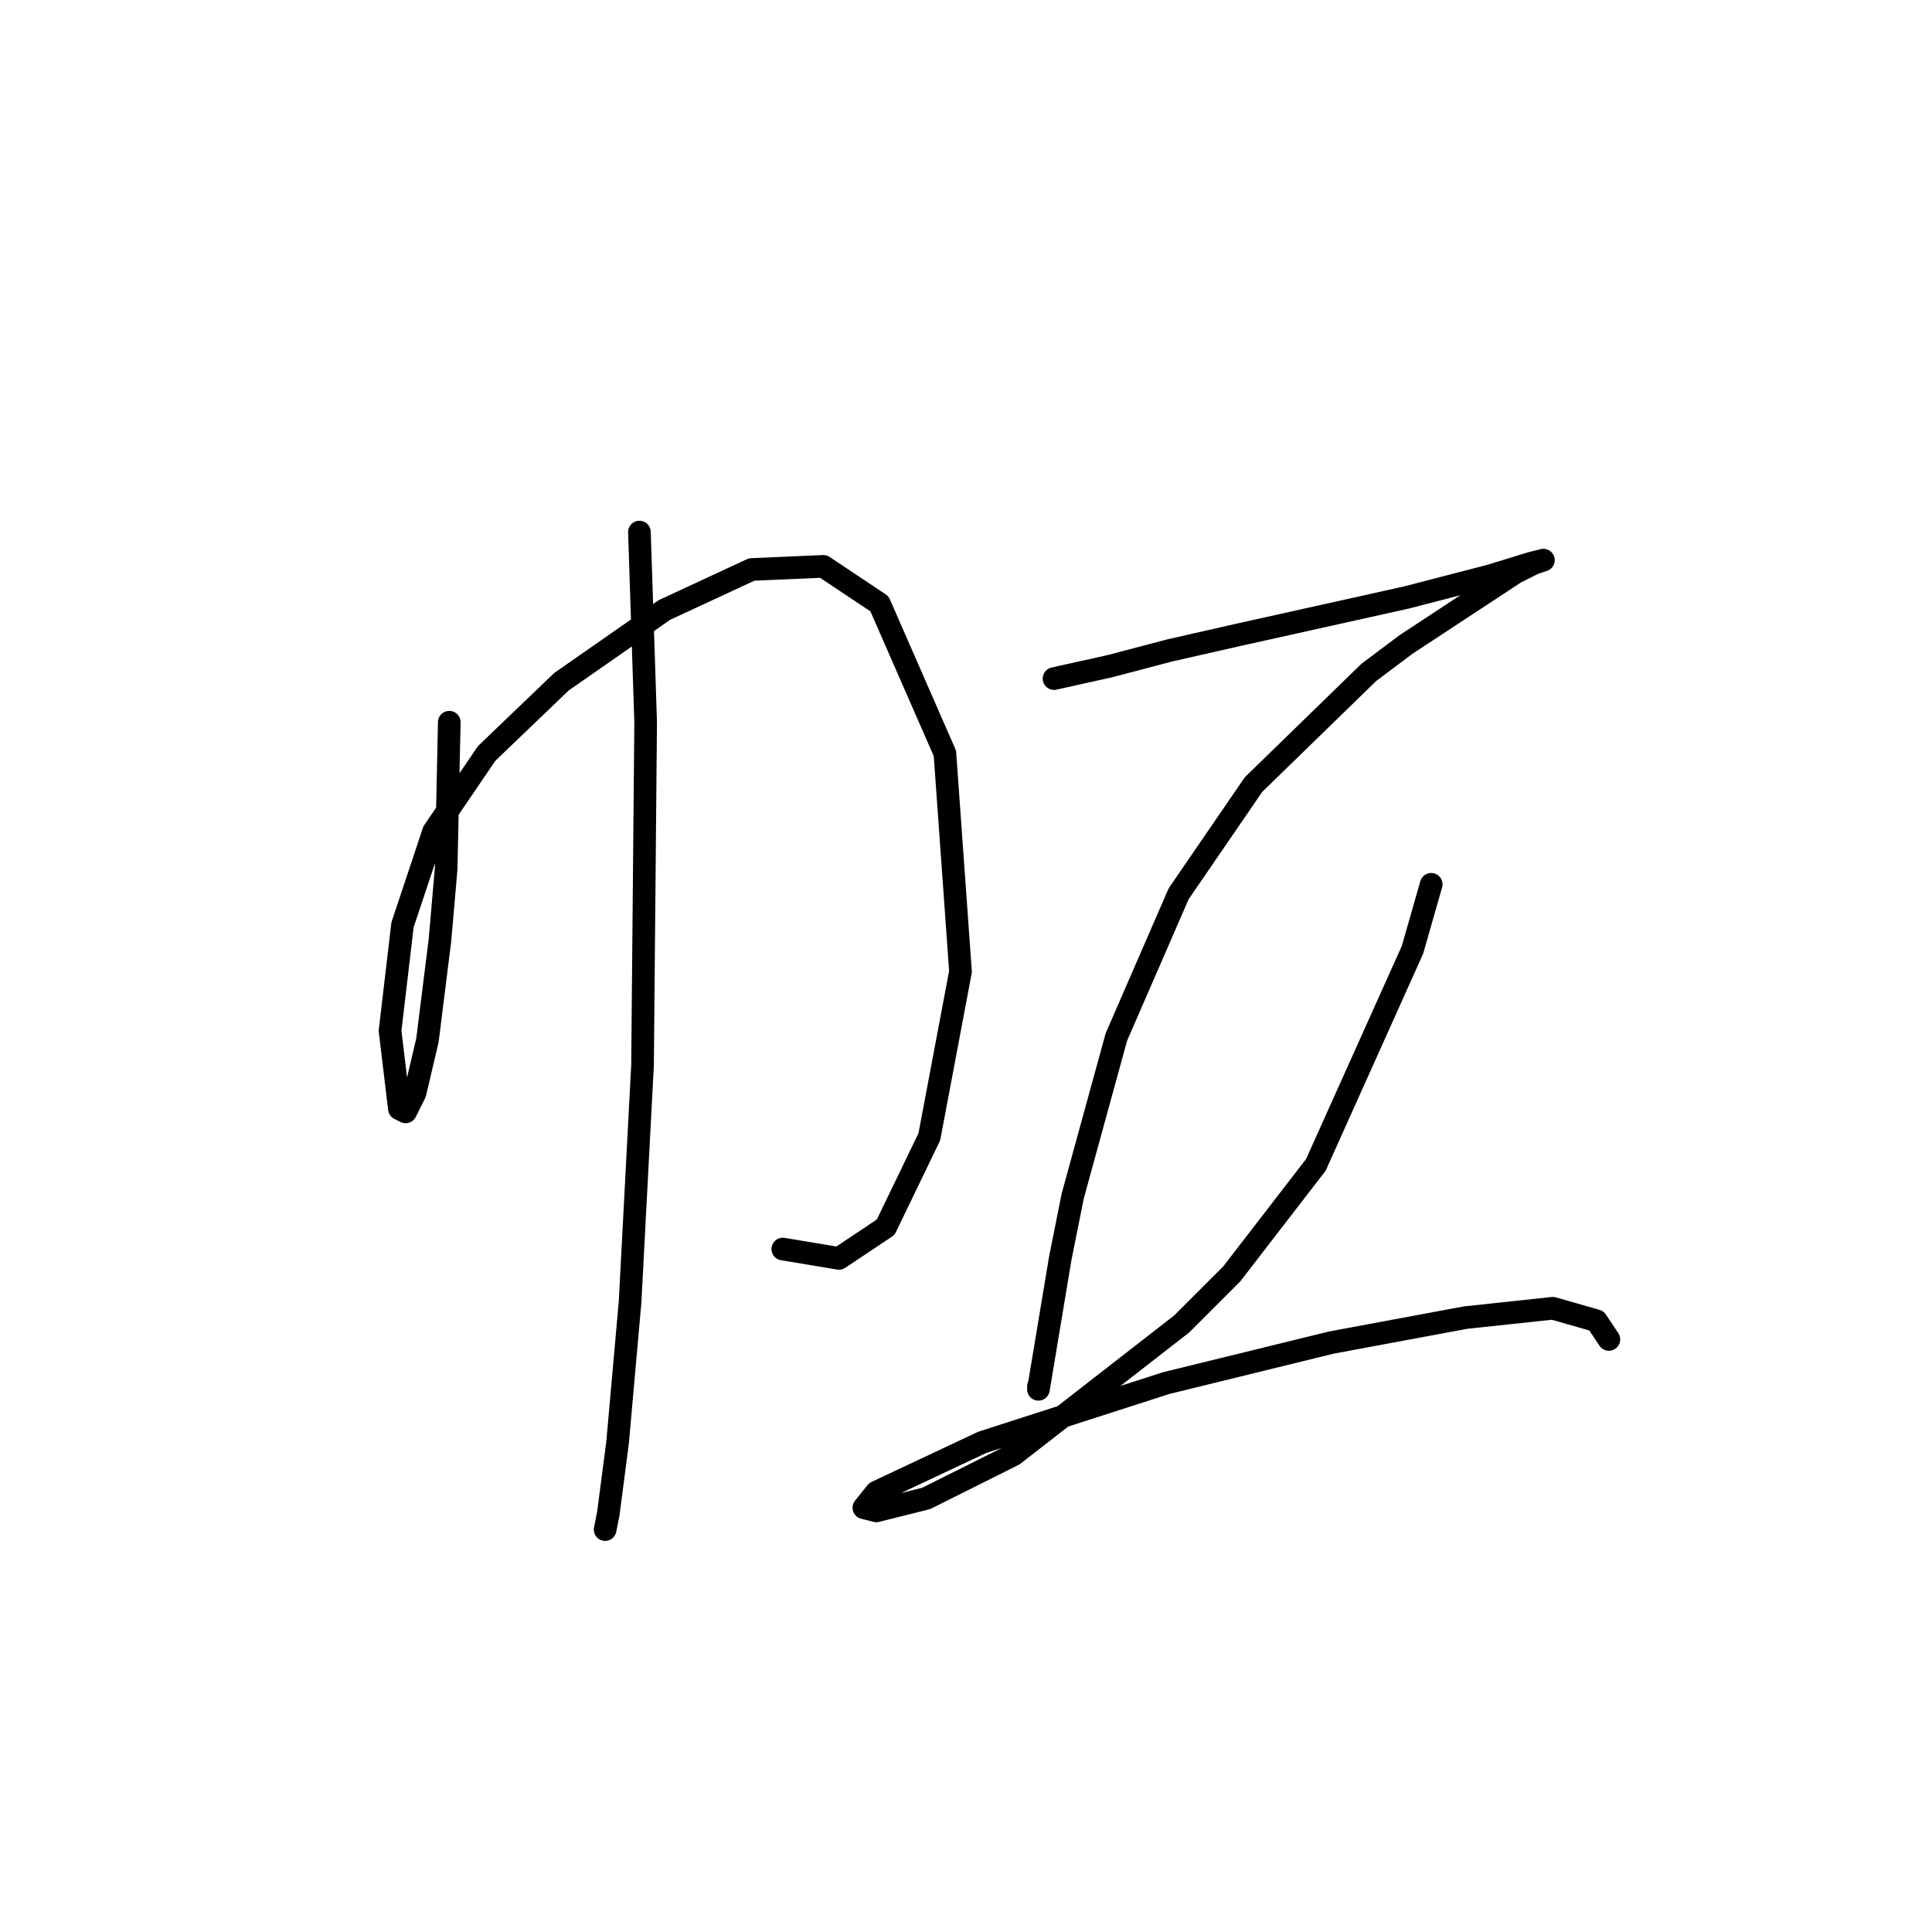 <?xml version="1.0" standalone="no"?>
    <svg width="256" height="256" xmlns="http://www.w3.org/2000/svg" version="1.1">
    <polyline stroke="black" stroke-width="3" stroke-linecap="round" fill="transparent" stroke-linejoin="round" points="59.531 95.698 59.118 115.112 58.292 124.612 56.64 137.83 54.988 144.851 53.749 147.33 52.922 146.917 51.683 136.59 53.336 122.547 57.466 110.155 64.488 99.829 74.401 90.329 88.032 80.829 99.597 75.459 109.097 75.046 116.532 80.003 125.206 99.829 127.271 128.742 123.141 150.634 117.358 162.613 111.163 166.743 103.728 165.504 103.728 165.504 " />
        <polyline stroke="black" stroke-width="3" stroke-linecap="round" fill="transparent" stroke-linejoin="round" points="84.727 70.502 85.553 95.698 85.14 141.134 83.488 172.526 81.836 191.113 80.597 200.613 80.184 202.678 80.184 202.678 " />
        <polyline stroke="black" stroke-width="3" stroke-linecap="round" fill="transparent" stroke-linejoin="round" points="139.663 89.916 147.098 88.264 154.946 86.198 164.033 84.133 186.338 79.176 197.49 76.285 202.86 74.633 204.512 74.22 203.273 74.633 200.794 75.872 186.338 85.372 181.381 89.09 166.098 103.959 156.185 118.416 147.924 137.416 142.141 158.482 140.489 166.743 138.011 181.613 137.598 184.091 137.598 183.678 137.598 183.678 " />
        <polyline stroke="black" stroke-width="3" stroke-linecap="round" fill="transparent" stroke-linejoin="round" points="189.642 117.177 187.164 125.851 174.359 154.352 163.207 168.808 156.598 175.417 134.293 192.765 122.728 198.548 116.119 200.2 114.467 199.787 116.119 197.722 130.163 191.113 154.533 183.265 176.424 177.895 194.186 174.591 205.751 173.352 211.534 175.004 213.186 177.482 213.186 177.482 " />
        </svg>